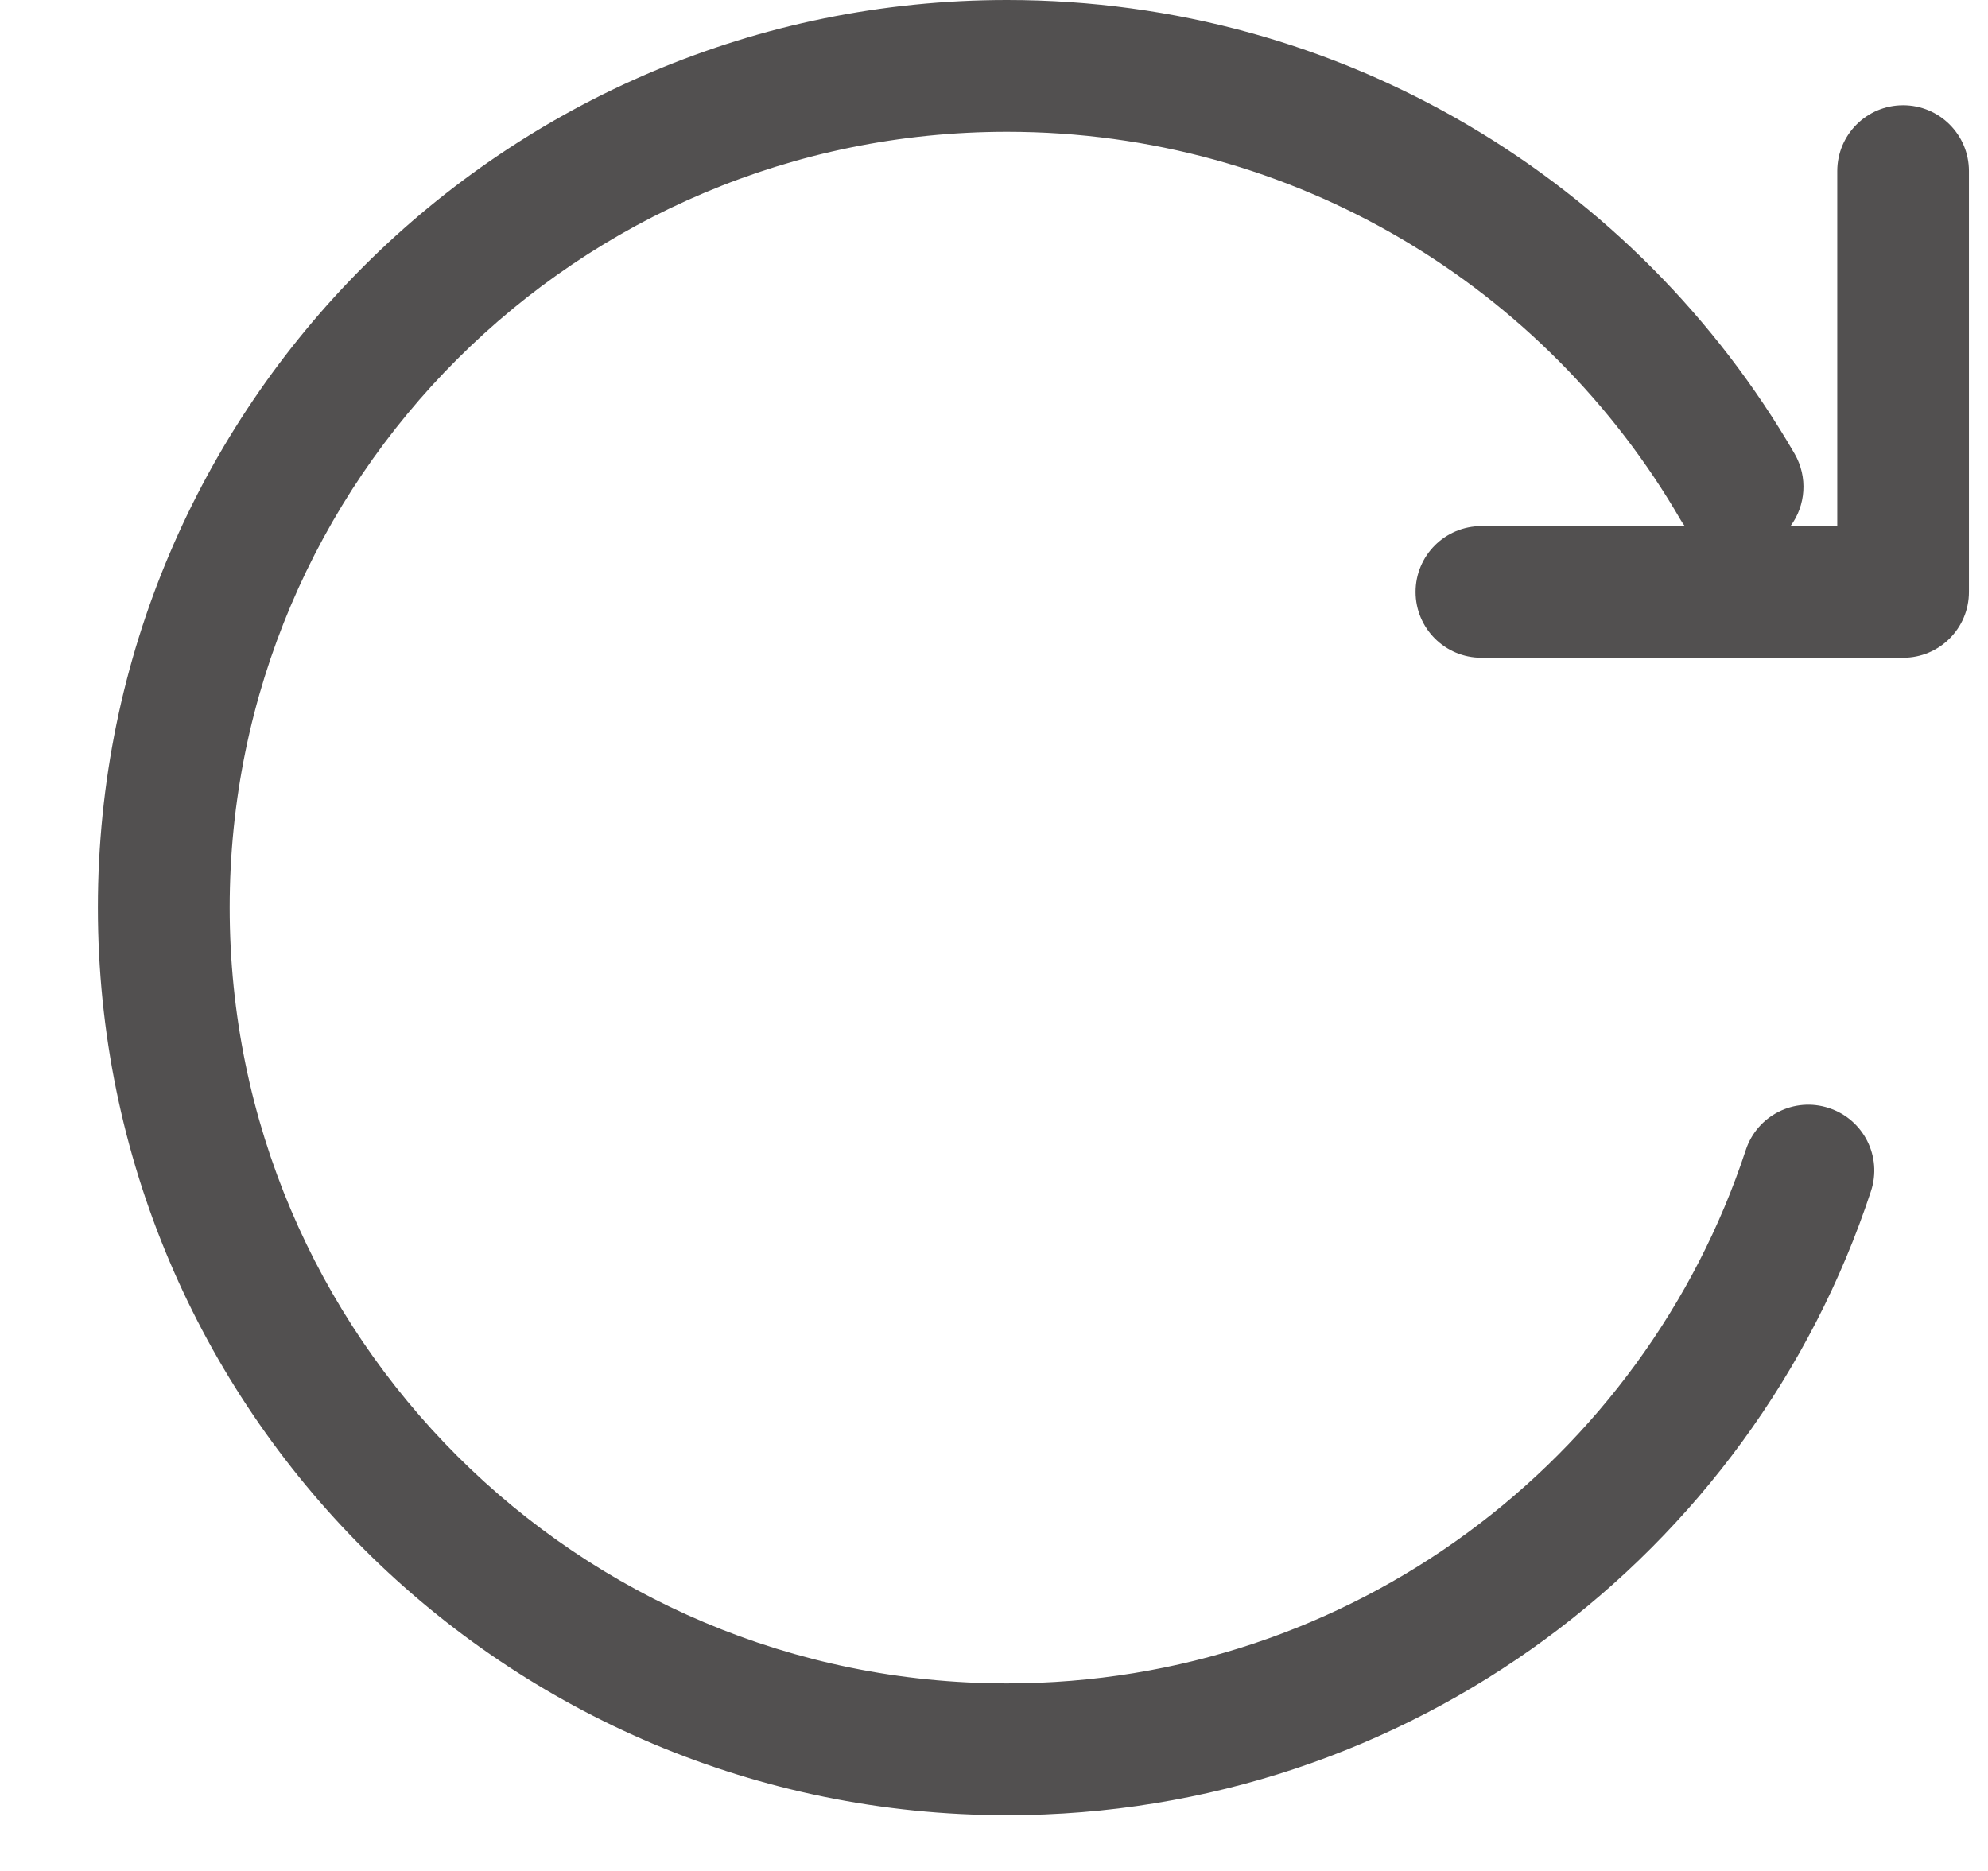 <svg width="17" height="16" viewBox="0 0 17 16" fill="none" xmlns="http://www.w3.org/2000/svg">
<path fill-rule="evenodd" clip-rule="evenodd" d="M8.612 1.127C11.072 1.127 13.221 2.46 14.371 4.445C14.382 4.464 14.394 4.482 14.407 4.499H12.668C12.357 4.499 12.105 4.751 12.105 5.062C12.105 5.373 12.357 5.625 12.668 5.625H16.274C16.585 5.625 16.837 5.373 16.837 5.062V1.463C16.837 1.152 16.585 0.9 16.274 0.9C15.963 0.9 15.711 1.152 15.711 1.463V4.499H15.311C15.441 4.324 15.462 4.081 15.346 3.88C14.002 1.561 11.49 0 8.612 0C4.319 0 0.837 3.474 0.837 7.761C0.837 12.049 4.319 15.523 8.612 15.523C12.058 15.523 14.979 13.285 15.999 10.187C16.097 9.891 15.936 9.573 15.64 9.476C15.345 9.378 15.026 9.539 14.929 9.834C14.057 12.483 11.558 14.396 8.612 14.396C4.94 14.396 1.964 11.425 1.964 7.761C1.964 4.098 4.94 1.127 8.612 1.127Z" fill="#525050"/>
</svg>
